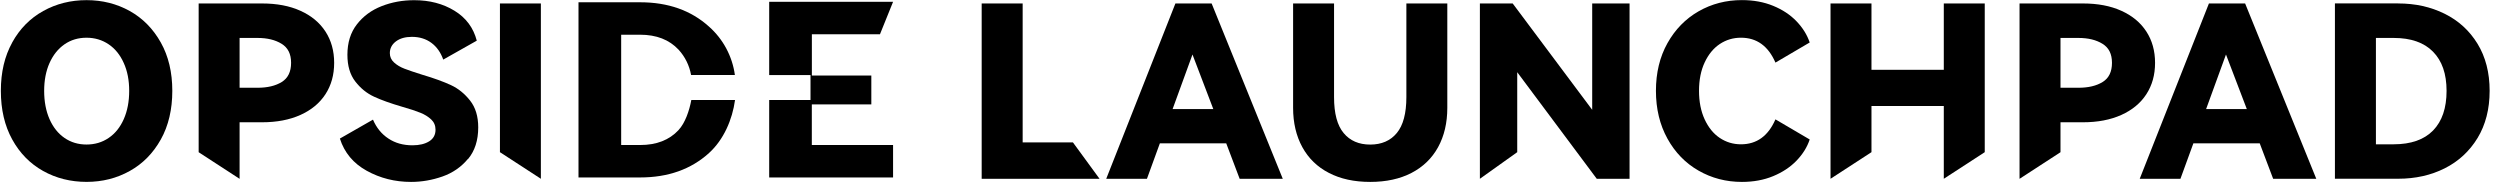 <svg width="158" height="12" viewBox="0 0 158 12" fill="none" xmlns="http://www.w3.org/2000/svg">
<path d="M62.045 0.219H64.632V8.999H67.809L69.491 11.299H62.042V0.219H62.045Z" fill="currentColor"/>
<path d="M76.575 0.219L81.071 11.299H78.346L77.498 9.059H73.303L72.487 11.299H69.914L74.286 0.219H76.572H76.575ZM76.681 6.894L75.365 3.444L74.108 6.894H76.681Z" fill="currentColor"/>
<path d="M88.883 0.219H91.47V6.817C91.47 7.765 91.275 8.593 90.887 9.301C90.499 10.008 89.938 10.548 89.208 10.928C88.475 11.307 87.606 11.497 86.597 11.497C85.588 11.497 84.717 11.307 83.987 10.928C83.254 10.551 82.696 10.008 82.308 9.301C81.92 8.593 81.724 7.765 81.724 6.817V0.219H84.312V6.138C84.312 7.167 84.513 7.924 84.918 8.409C85.321 8.895 85.881 9.137 86.597 9.137C87.313 9.137 87.874 8.895 88.276 8.409C88.679 7.926 88.883 7.167 88.883 6.138V0.219Z" fill="currentColor"/>
<path d="M95.602 0.219L100.627 6.94V0.219H102.988V11.299H100.915L95.889 4.563V9.617L93.529 11.299V0.219H95.602Z" fill="currentColor"/>
<path d="M112.208 7.544L114.373 8.815C114.212 9.301 113.933 9.746 113.539 10.155C113.145 10.563 112.654 10.888 112.064 11.132C111.475 11.376 110.816 11.497 110.089 11.497C109.089 11.497 108.177 11.258 107.349 10.784C106.521 10.31 105.866 9.637 105.383 8.763C104.9 7.889 104.655 6.883 104.655 5.741C104.655 4.6 104.897 3.597 105.383 2.728C105.869 1.86 106.524 1.19 107.349 0.716C108.177 0.242 109.091 0.006 110.089 0.006C110.816 0.006 111.475 0.127 112.064 0.368C112.654 0.61 113.145 0.934 113.539 1.345C113.933 1.757 114.209 2.199 114.373 2.685L112.208 3.956C111.754 2.907 111.026 2.383 110.029 2.383C109.534 2.383 109.089 2.518 108.689 2.783C108.289 3.05 107.973 3.438 107.734 3.947C107.496 4.456 107.378 5.054 107.378 5.741C107.378 6.428 107.496 7.029 107.734 7.544C107.973 8.059 108.289 8.45 108.689 8.717C109.089 8.984 109.534 9.12 110.029 9.12C111.026 9.12 111.754 8.593 112.208 7.544Z" fill="currentColor"/>
<path d="M118.277 4.41H122.848V0.219H125.436V9.617L122.848 11.299V6.699H118.277V9.617L115.689 11.299V0.219H118.277V4.41Z" fill="currentColor"/>
<path d="M131.646 0.219C132.574 0.219 133.382 0.371 134.067 0.681C134.754 0.989 135.28 1.426 135.648 1.99C136.016 2.556 136.2 3.214 136.2 3.973C136.2 4.732 136.016 5.391 135.648 5.957C135.28 6.523 134.751 6.957 134.067 7.265C133.38 7.573 132.572 7.728 131.646 7.728H130.223V9.62L127.635 11.302V0.221H131.646V0.219ZM131.358 5.546C131.985 5.546 132.494 5.425 132.888 5.181C133.282 4.939 133.477 4.534 133.477 3.97C133.477 3.407 133.279 3.016 132.879 2.769C132.48 2.521 131.974 2.398 131.358 2.398H130.223V5.546H131.358Z" fill="currentColor"/>
<path d="M141.892 0.219L146.389 11.299H143.663L142.815 9.059H138.621L137.804 11.299H135.231L139.604 0.219H141.889H141.892ZM141.999 6.894L140.682 3.444L139.426 6.894H141.999Z" fill="currentColor"/>
<path d="M151.564 0.218C152.645 0.218 153.622 0.434 154.499 0.868C155.376 1.302 156.072 1.935 156.581 2.769C157.089 3.599 157.345 4.591 157.345 5.741C157.345 6.891 157.089 7.886 156.581 8.723C156.072 9.559 155.379 10.198 154.508 10.637C153.634 11.077 152.653 11.296 151.564 11.296H147.567V0.216H151.564V0.218ZM151.276 9.12C152.374 9.12 153.208 8.826 153.775 8.243C154.341 7.659 154.623 6.825 154.623 5.744C154.623 4.663 154.338 3.85 153.769 3.269C153.2 2.688 152.369 2.398 151.279 2.398H150.158V9.12H151.279H151.276Z" fill="currentColor"/>
<path d="M0.77 2.686C1.25 1.817 1.903 1.156 2.731 0.696C3.559 0.236 4.473 0.009 5.471 0.009C6.468 0.009 7.38 0.239 8.202 0.696C9.024 1.156 9.677 1.82 10.163 2.686C10.649 3.554 10.89 4.572 10.89 5.742C10.89 6.912 10.649 7.947 10.163 8.815C9.677 9.683 9.024 10.348 8.202 10.805C7.38 11.265 6.468 11.495 5.471 11.495C4.473 11.495 3.544 11.265 2.725 10.805C1.903 10.345 1.25 9.683 0.773 8.815C0.293 7.947 0.054 6.923 0.054 5.742C0.054 4.56 0.293 3.551 0.773 2.686H0.77ZM3.13 7.53C3.358 8.045 3.674 8.441 4.076 8.717C4.482 8.996 4.945 9.134 5.468 9.134C5.991 9.134 6.46 8.996 6.868 8.717C7.276 8.441 7.595 8.045 7.822 7.53C8.05 7.015 8.165 6.42 8.165 5.745C8.165 5.069 8.052 4.491 7.822 3.982C7.595 3.473 7.279 3.079 6.868 2.801C6.46 2.525 5.991 2.384 5.468 2.384C4.945 2.384 4.479 2.522 4.076 2.801C3.674 3.079 3.358 3.473 3.13 3.982C2.903 4.491 2.791 5.08 2.791 5.745C2.791 6.409 2.903 7.015 3.13 7.53Z" fill="currentColor"/>
<path d="M16.565 0.219C17.494 0.219 18.302 0.371 18.986 0.681C19.673 0.989 20.199 1.426 20.567 1.99C20.935 2.556 21.119 3.214 21.119 3.973C21.119 4.732 20.935 5.391 20.567 5.957C20.199 6.523 19.67 6.957 18.986 7.265C18.299 7.573 17.491 7.728 16.565 7.728H15.142V11.302L12.555 9.62V0.221H16.565V0.219ZM16.278 5.546C16.905 5.546 17.413 5.425 17.807 5.181C18.201 4.939 18.397 4.534 18.397 3.97C18.397 3.407 18.198 3.016 17.799 2.769C17.399 2.521 16.893 2.398 16.278 2.398H15.142V5.546H16.278Z" fill="currentColor"/>
<path d="M29.575 10.042C29.146 10.557 28.609 10.928 27.962 11.155C27.315 11.382 26.656 11.497 25.978 11.497C24.96 11.497 24.026 11.261 23.178 10.793C22.33 10.324 21.763 9.646 21.481 8.757L23.572 7.561C23.793 8.076 24.118 8.476 24.549 8.757C24.977 9.042 25.483 9.183 26.07 9.183C26.504 9.183 26.855 9.099 27.122 8.933C27.39 8.766 27.525 8.521 27.525 8.2C27.525 7.938 27.433 7.719 27.252 7.55C27.07 7.38 26.843 7.236 26.57 7.127C26.297 7.015 25.915 6.888 25.42 6.748C24.693 6.535 24.101 6.325 23.643 6.112C23.183 5.9 22.787 5.58 22.456 5.152C22.123 4.724 21.956 4.16 21.956 3.464C21.956 2.697 22.154 2.056 22.554 1.541C22.953 1.026 23.471 0.644 24.112 0.391C24.753 0.138 25.44 0.012 26.179 0.012C27.148 0.012 27.996 0.233 28.724 0.679C29.451 1.124 29.92 1.754 30.132 2.57L28.013 3.766C27.852 3.312 27.602 2.958 27.263 2.708C26.924 2.458 26.513 2.329 26.03 2.329C25.616 2.329 25.279 2.424 25.023 2.616C24.768 2.809 24.638 3.056 24.638 3.358C24.638 3.591 24.727 3.786 24.903 3.947C25.078 4.108 25.299 4.241 25.561 4.341C25.823 4.442 26.196 4.568 26.682 4.721C27.43 4.942 28.034 5.163 28.499 5.379C28.965 5.595 29.368 5.923 29.71 6.357C30.052 6.791 30.224 7.354 30.224 8.053C30.224 8.869 30.009 9.536 29.58 10.051L29.575 10.042Z" fill="currentColor"/>
<path d="M34.183 11.299L31.596 9.617V0.219H34.183V11.299Z" fill="currentColor"/>
<path fill-rule="evenodd" clip-rule="evenodd" d="M42.886 8.22C42.297 8.852 41.489 9.165 40.457 9.165H39.258V2.194H40.457C41.486 2.194 42.297 2.51 42.886 3.139C43.297 3.588 43.57 4.143 43.677 4.741H46.445C46.284 3.559 45.703 2.473 44.809 1.682C43.674 0.656 42.222 0.144 40.457 0.144H36.561V11.215H40.457C42.222 11.215 43.674 10.701 44.809 9.671C45.735 8.832 46.284 7.564 46.454 6.322H43.691C43.567 6.989 43.303 7.774 42.883 8.22H42.886Z" fill="currentColor"/>
<path fill-rule="evenodd" clip-rule="evenodd" d="M55.614 2.165L56.442 0.115H48.613V4.744H51.224V6.322H48.613V11.215H56.442V9.166H51.307V6.598H55.068V4.772H51.31V2.165H55.614Z" fill="currentColor"/>
</svg>
